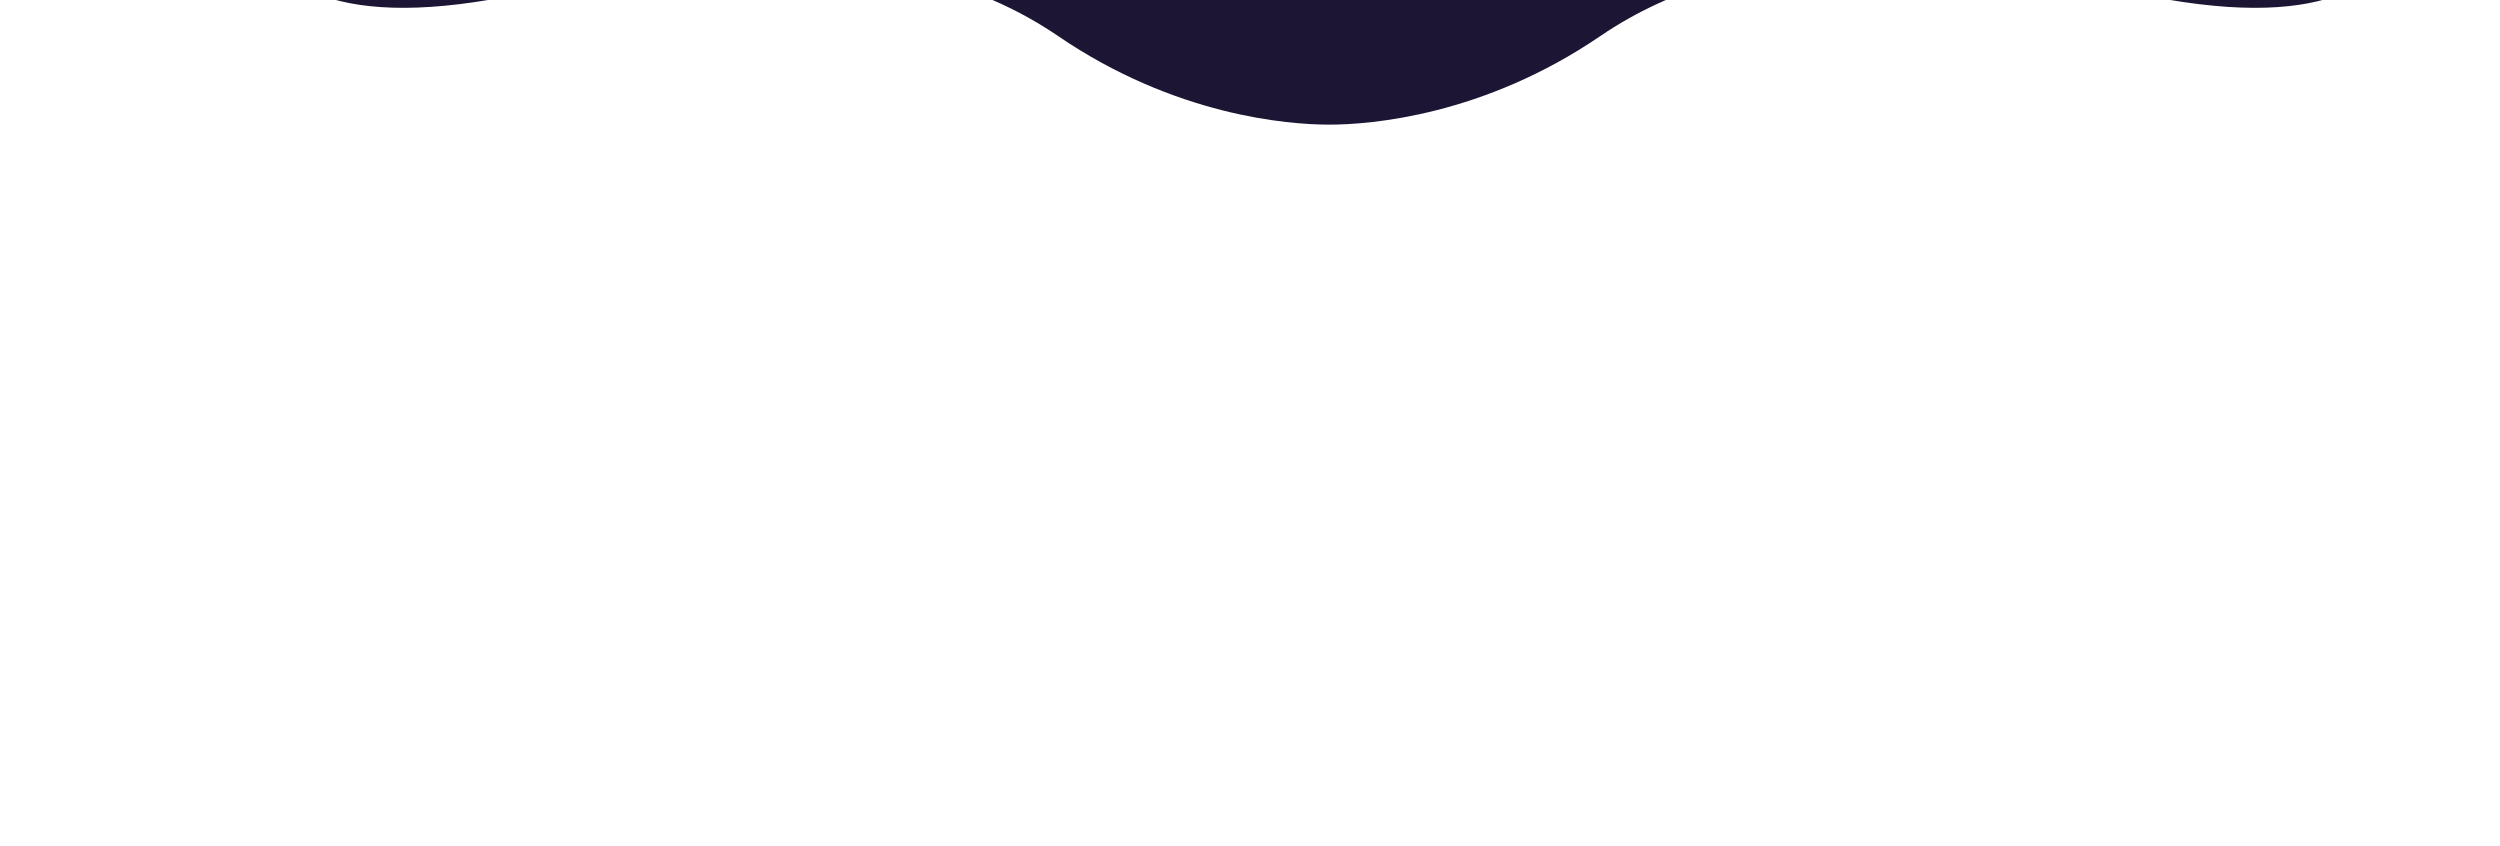 <svg viewBox="0 0 2003 678" fill="red" xmlns="http://www.w3.org/2000/svg">
<path style="transform: translate(-12.5%, -50%) scale(1.25); object-position: center;" d="M139.611 465.042C22.762 455.489 -2.064 394.719 0.129 365.529L0.129 0L2002.87 0V365.529C2005.06 394.719 1980.24 455.489 1863.39 465.042C1717.33 476.983 1721.28 518.779 1698.91 552.614C1676.54 586.448 1641.01 620.282 1516 593.414C1391 566.545 1268.62 557.589 1175.19 621.278C1100.45 672.228 1028.1 678 1001.5 678C974.898 678 902.547 672.228 827.806 621.278C734.38 557.589 612.005 566.545 486.998 593.414C361.991 620.282 326.463 586.448 304.093 552.614C281.724 518.779 285.671 476.983 139.611 465.042Z" fill="#1D1534"/>
</svg>
